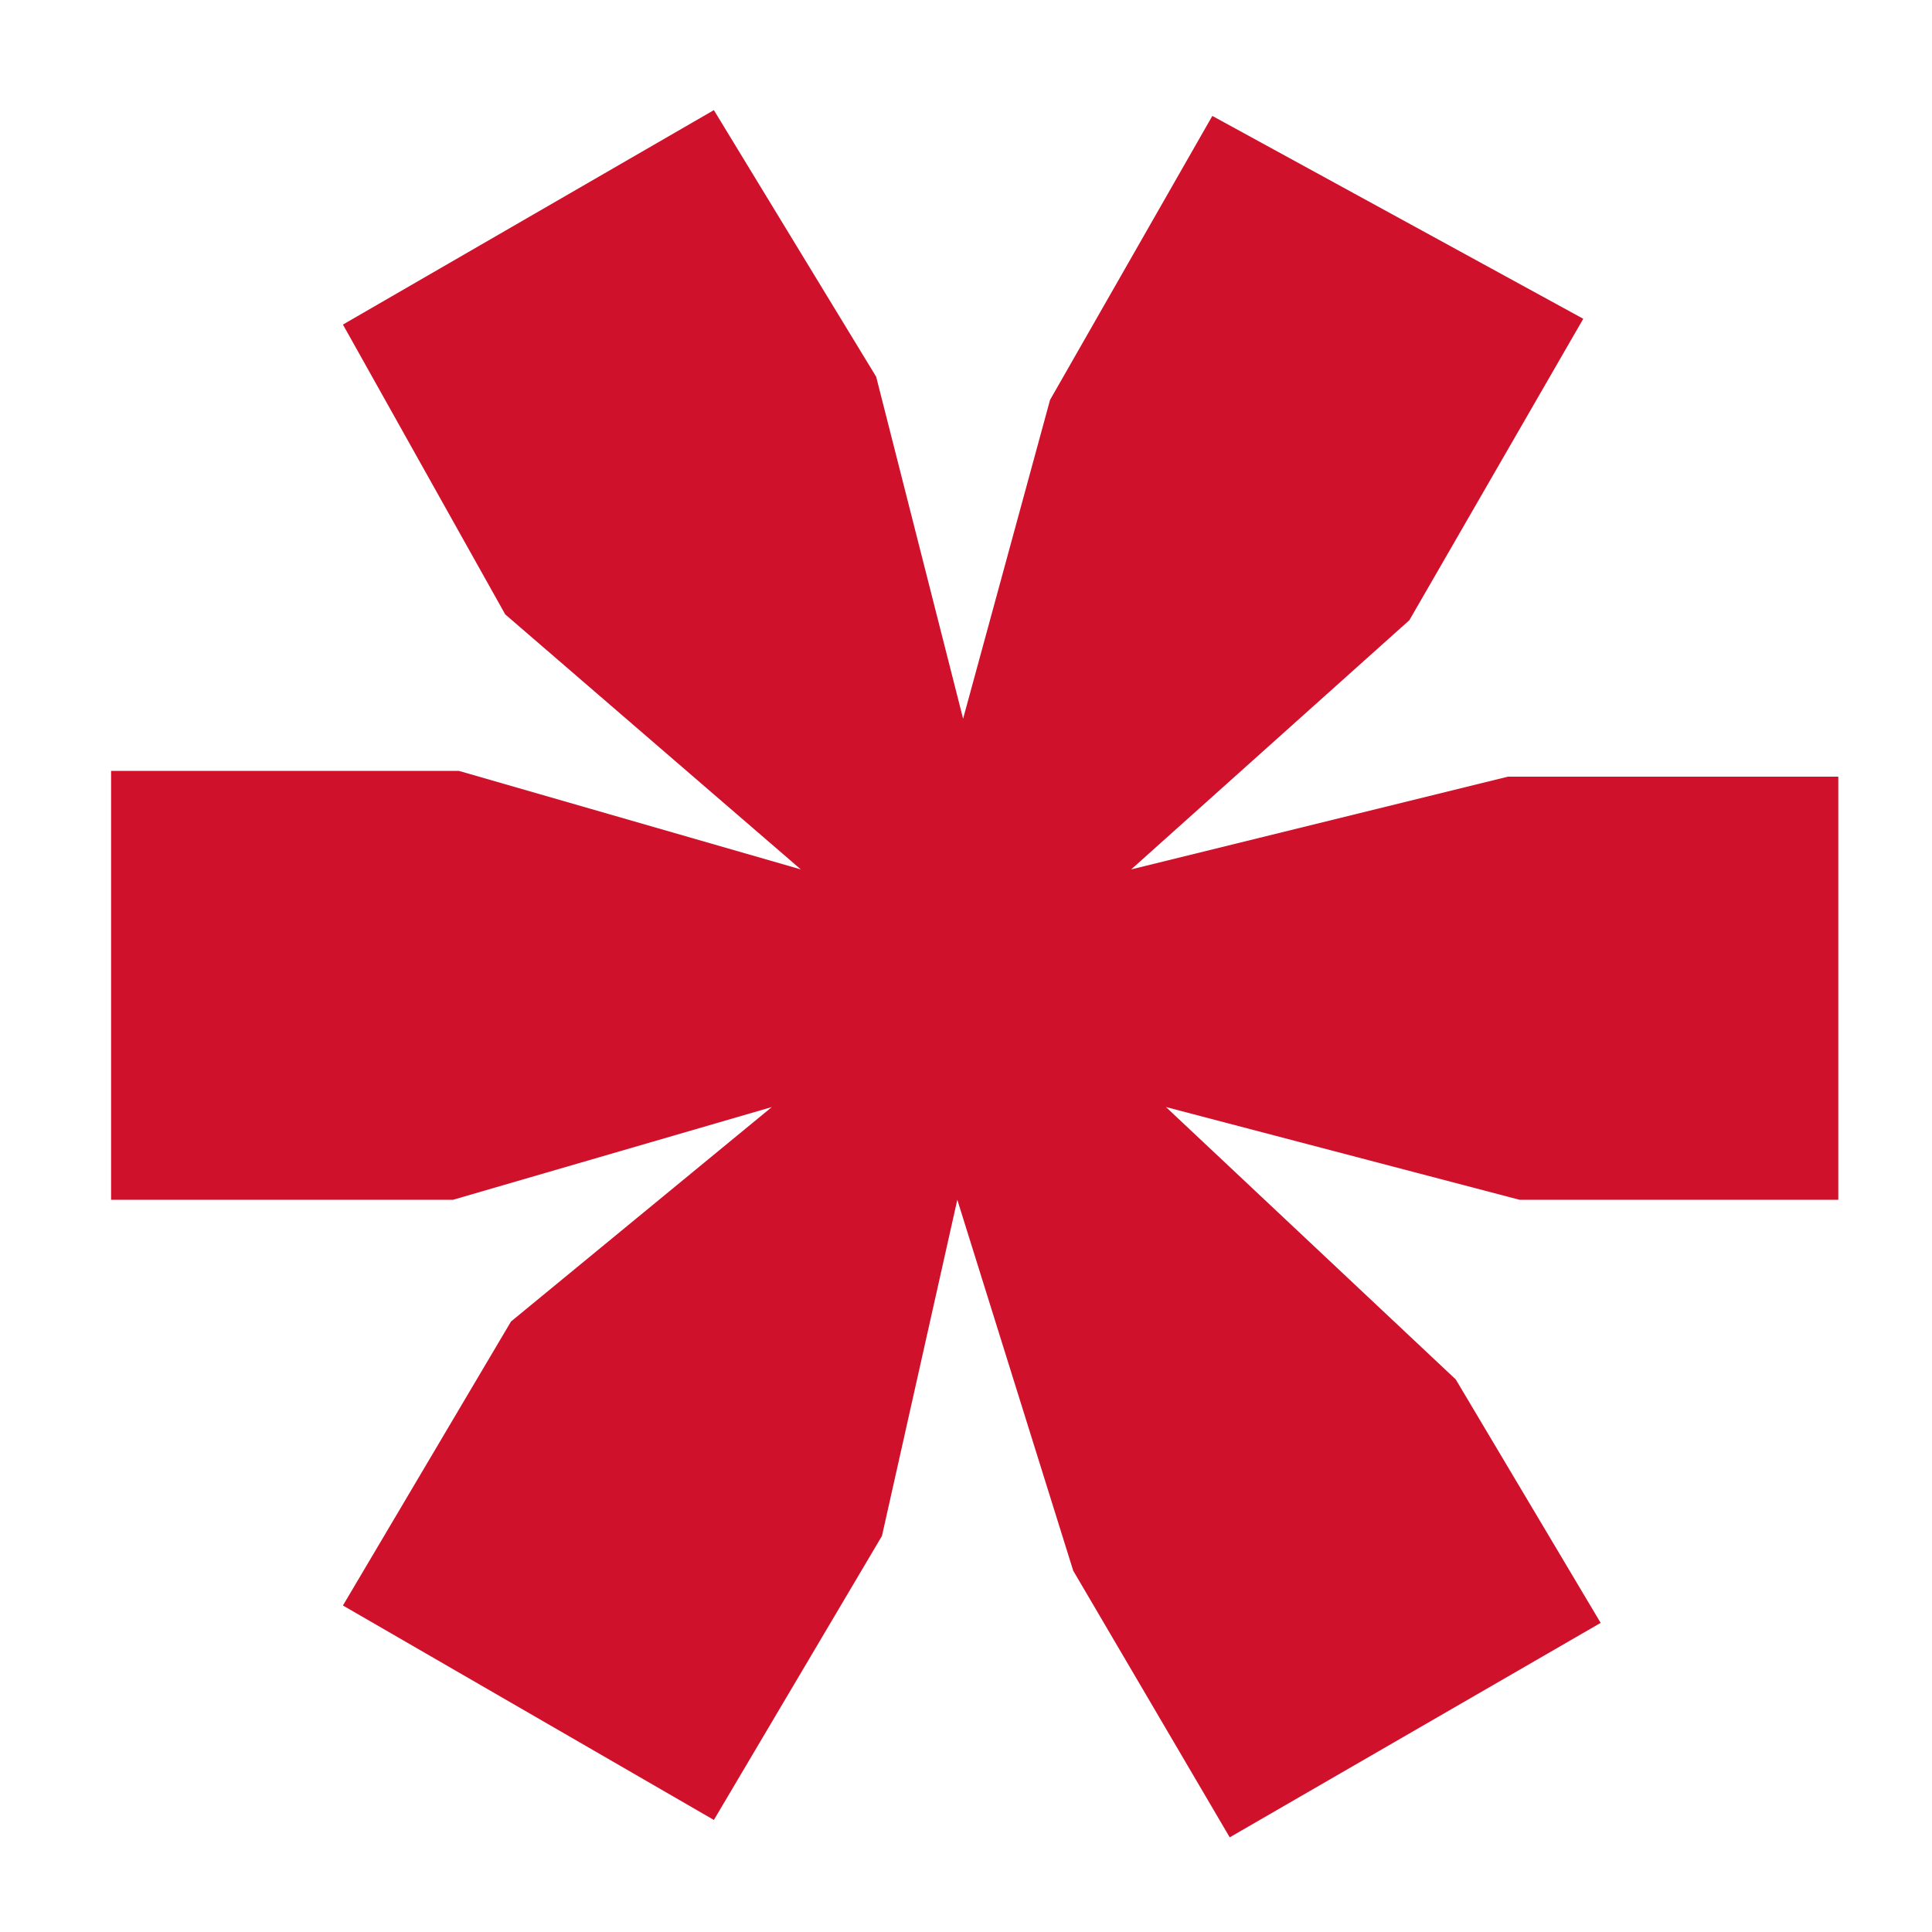 <svg width="16" height="16" viewBox="0 0 16 16" fill="none" xmlns="http://www.w3.org/2000/svg">
<path d="M5.912 0.912L7.256 3.12L7.976 5.952L8.696 3.312L10.04 0.96L13.112 2.64L11.672 5.136L9.368 7.2L12.488 6.432H15.224V9.936H12.584L9.656 9.168L12.056 11.424L13.256 13.44L10.184 15.216L8.888 13.008L7.928 9.936L7.304 12.72L5.912 15.072L2.84 13.296L4.232 10.944L6.392 9.168L3.752 9.936H0.92V6.384H3.8L6.632 7.2L4.184 5.088L2.84 2.688L5.912 0.912Z" fill="#D0112B"/>
</svg>

